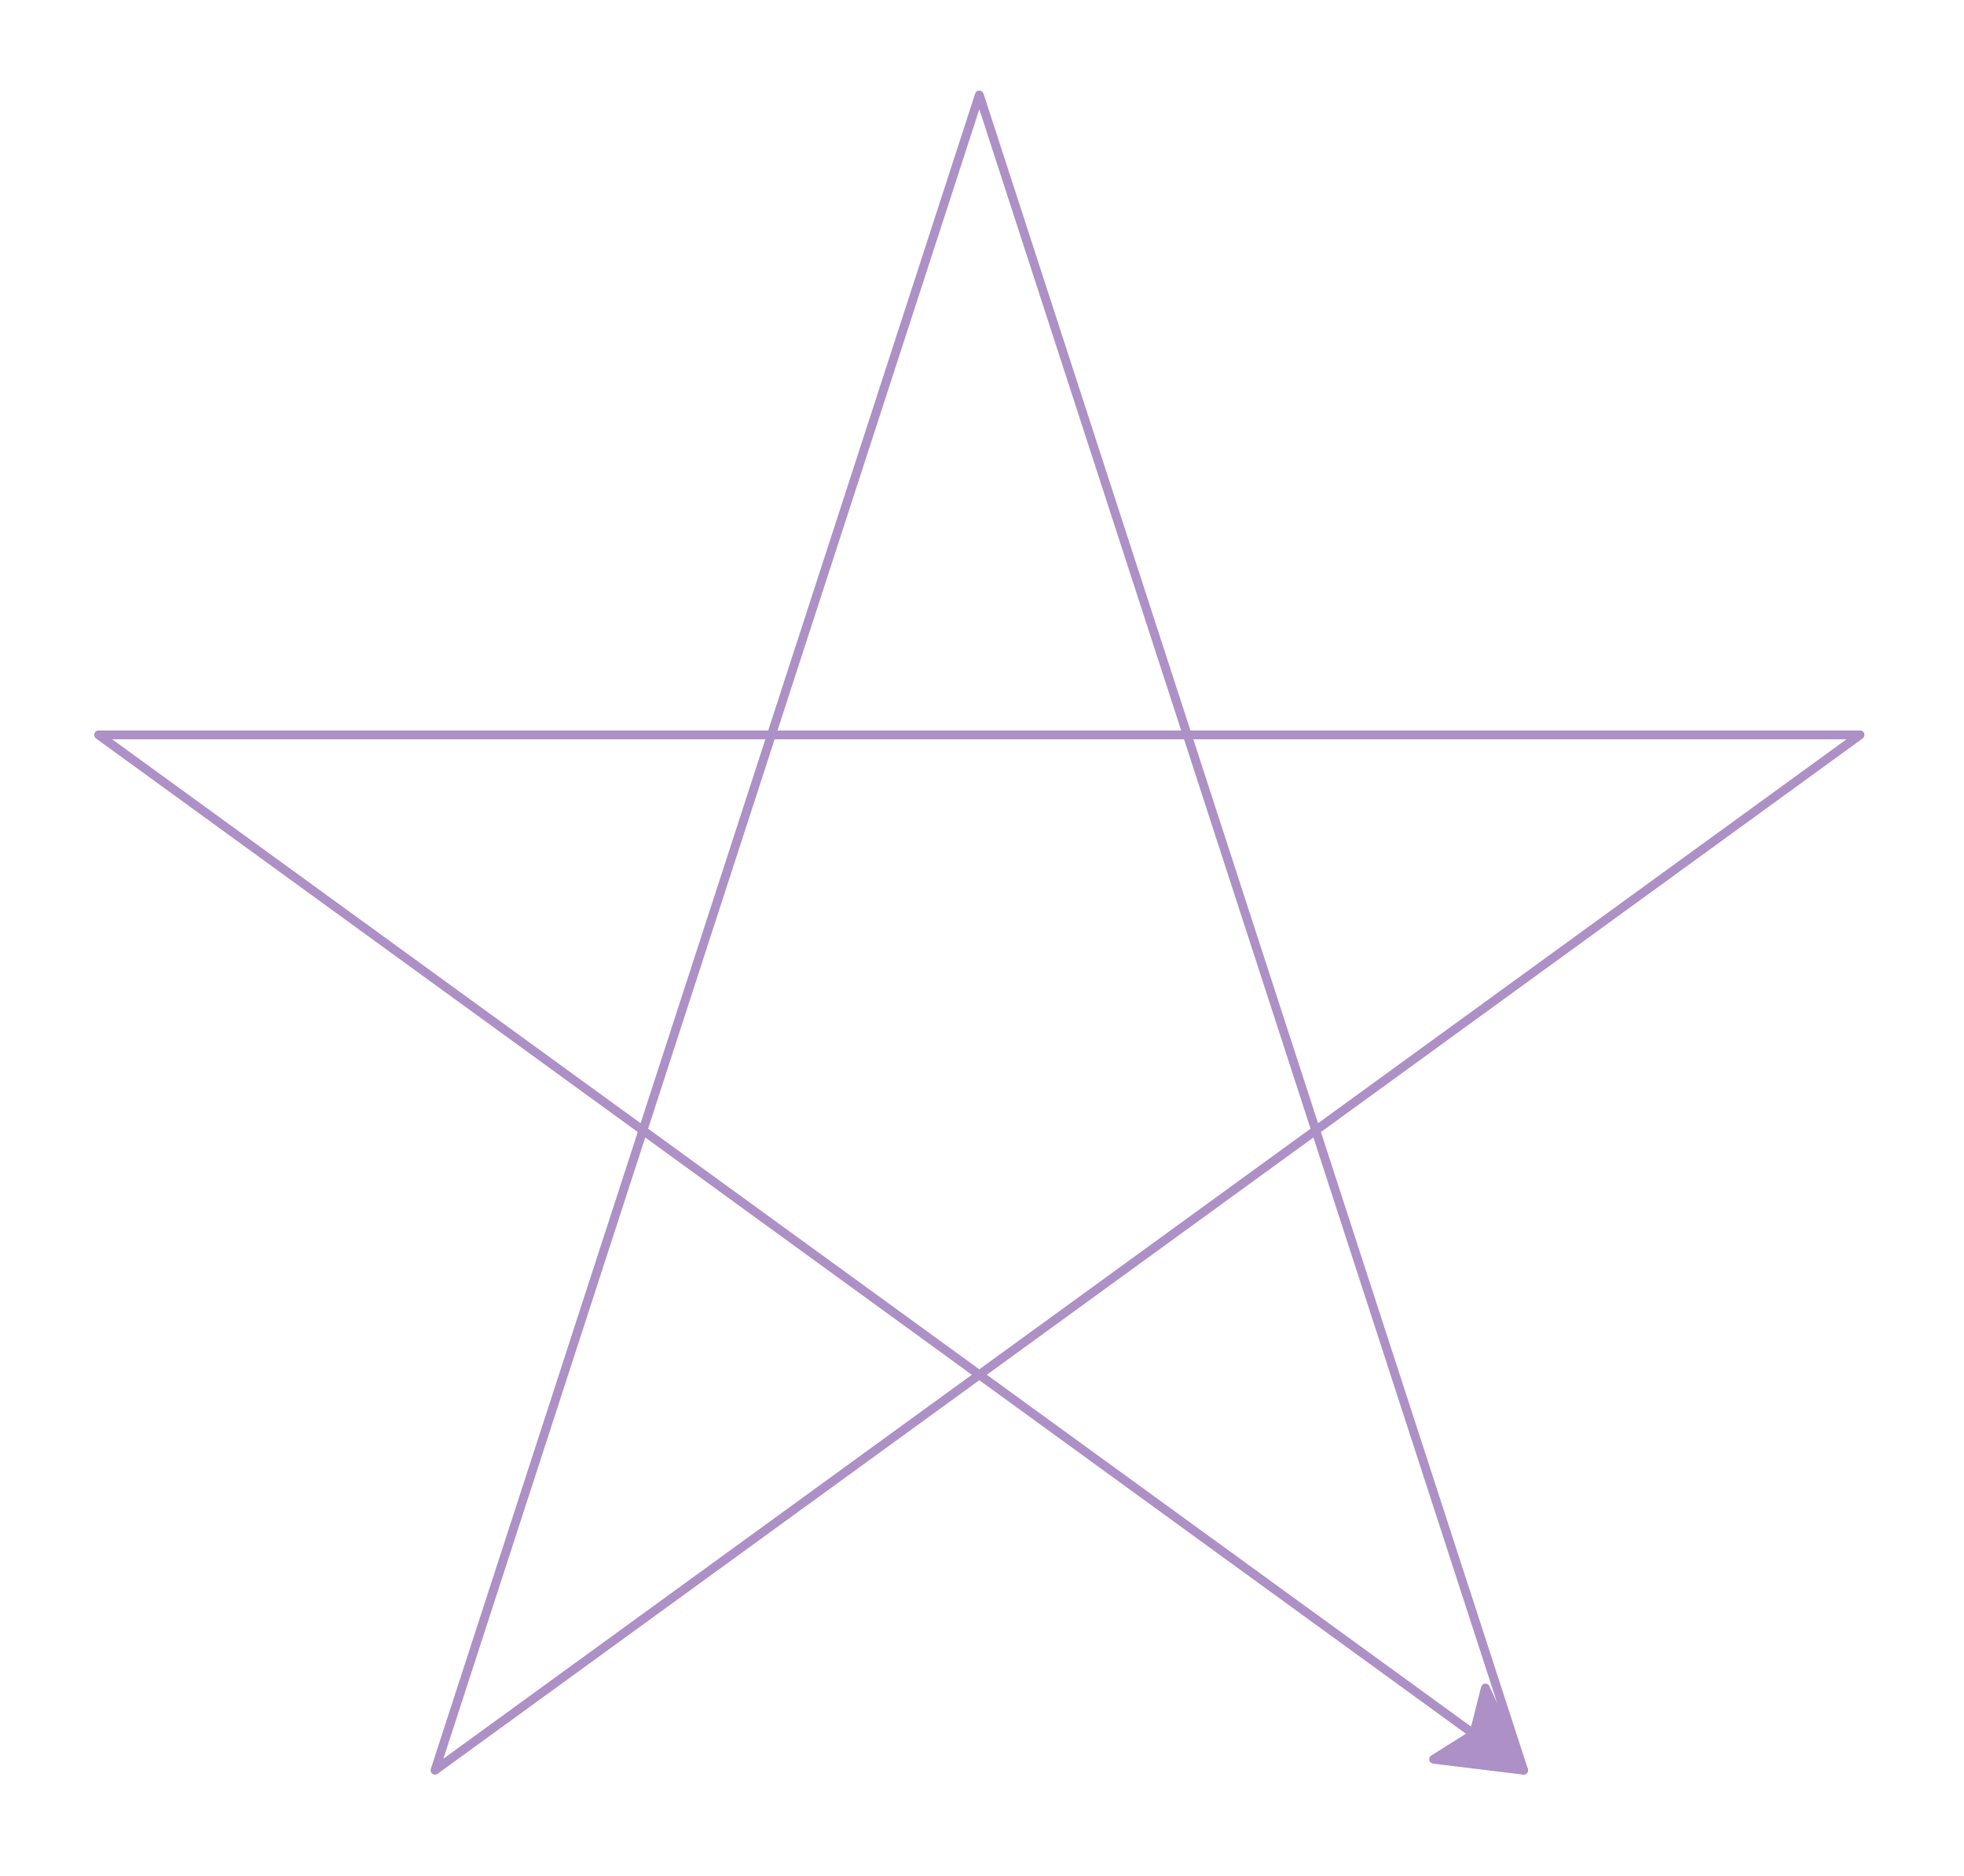 <?xml version="1.0" ?><!DOCTYPE svg  PUBLIC '-//W3C//DTD SVG 1.1//EN'  'http://www.w3.org/Graphics/SVG/1.1/DTD/svg11.dtd'><svg height="213.000" viewBox="-173.000 -201.000 223.000 213.000" width="223.000" xmlns="http://www.w3.org/2000/svg"><polyline fill="none" points="0.0,-0.0 -61.803,-190.211 -123.607,-5.68434188608e-14 38.197,-117.557 -161.803,-117.557 -5.68434188608e-14,1.42108547152e-14" stroke="#ac90c6" stroke-linecap="round" stroke-linejoin="round"/><line fill="none" stroke="none" stroke-linecap="round" x1="0.0" x2="0.0" y1="0.0" y2="0.0"/><polygon fill="#ac90c6" fill-rule="evenodd" points="-5.68434188608e-14,1.42108547152e-14 -4.342,-9.335 -5.663,-4.114 -10.22,-1.245" stroke="#ac90c6" stroke-linejoin="round"/></svg>